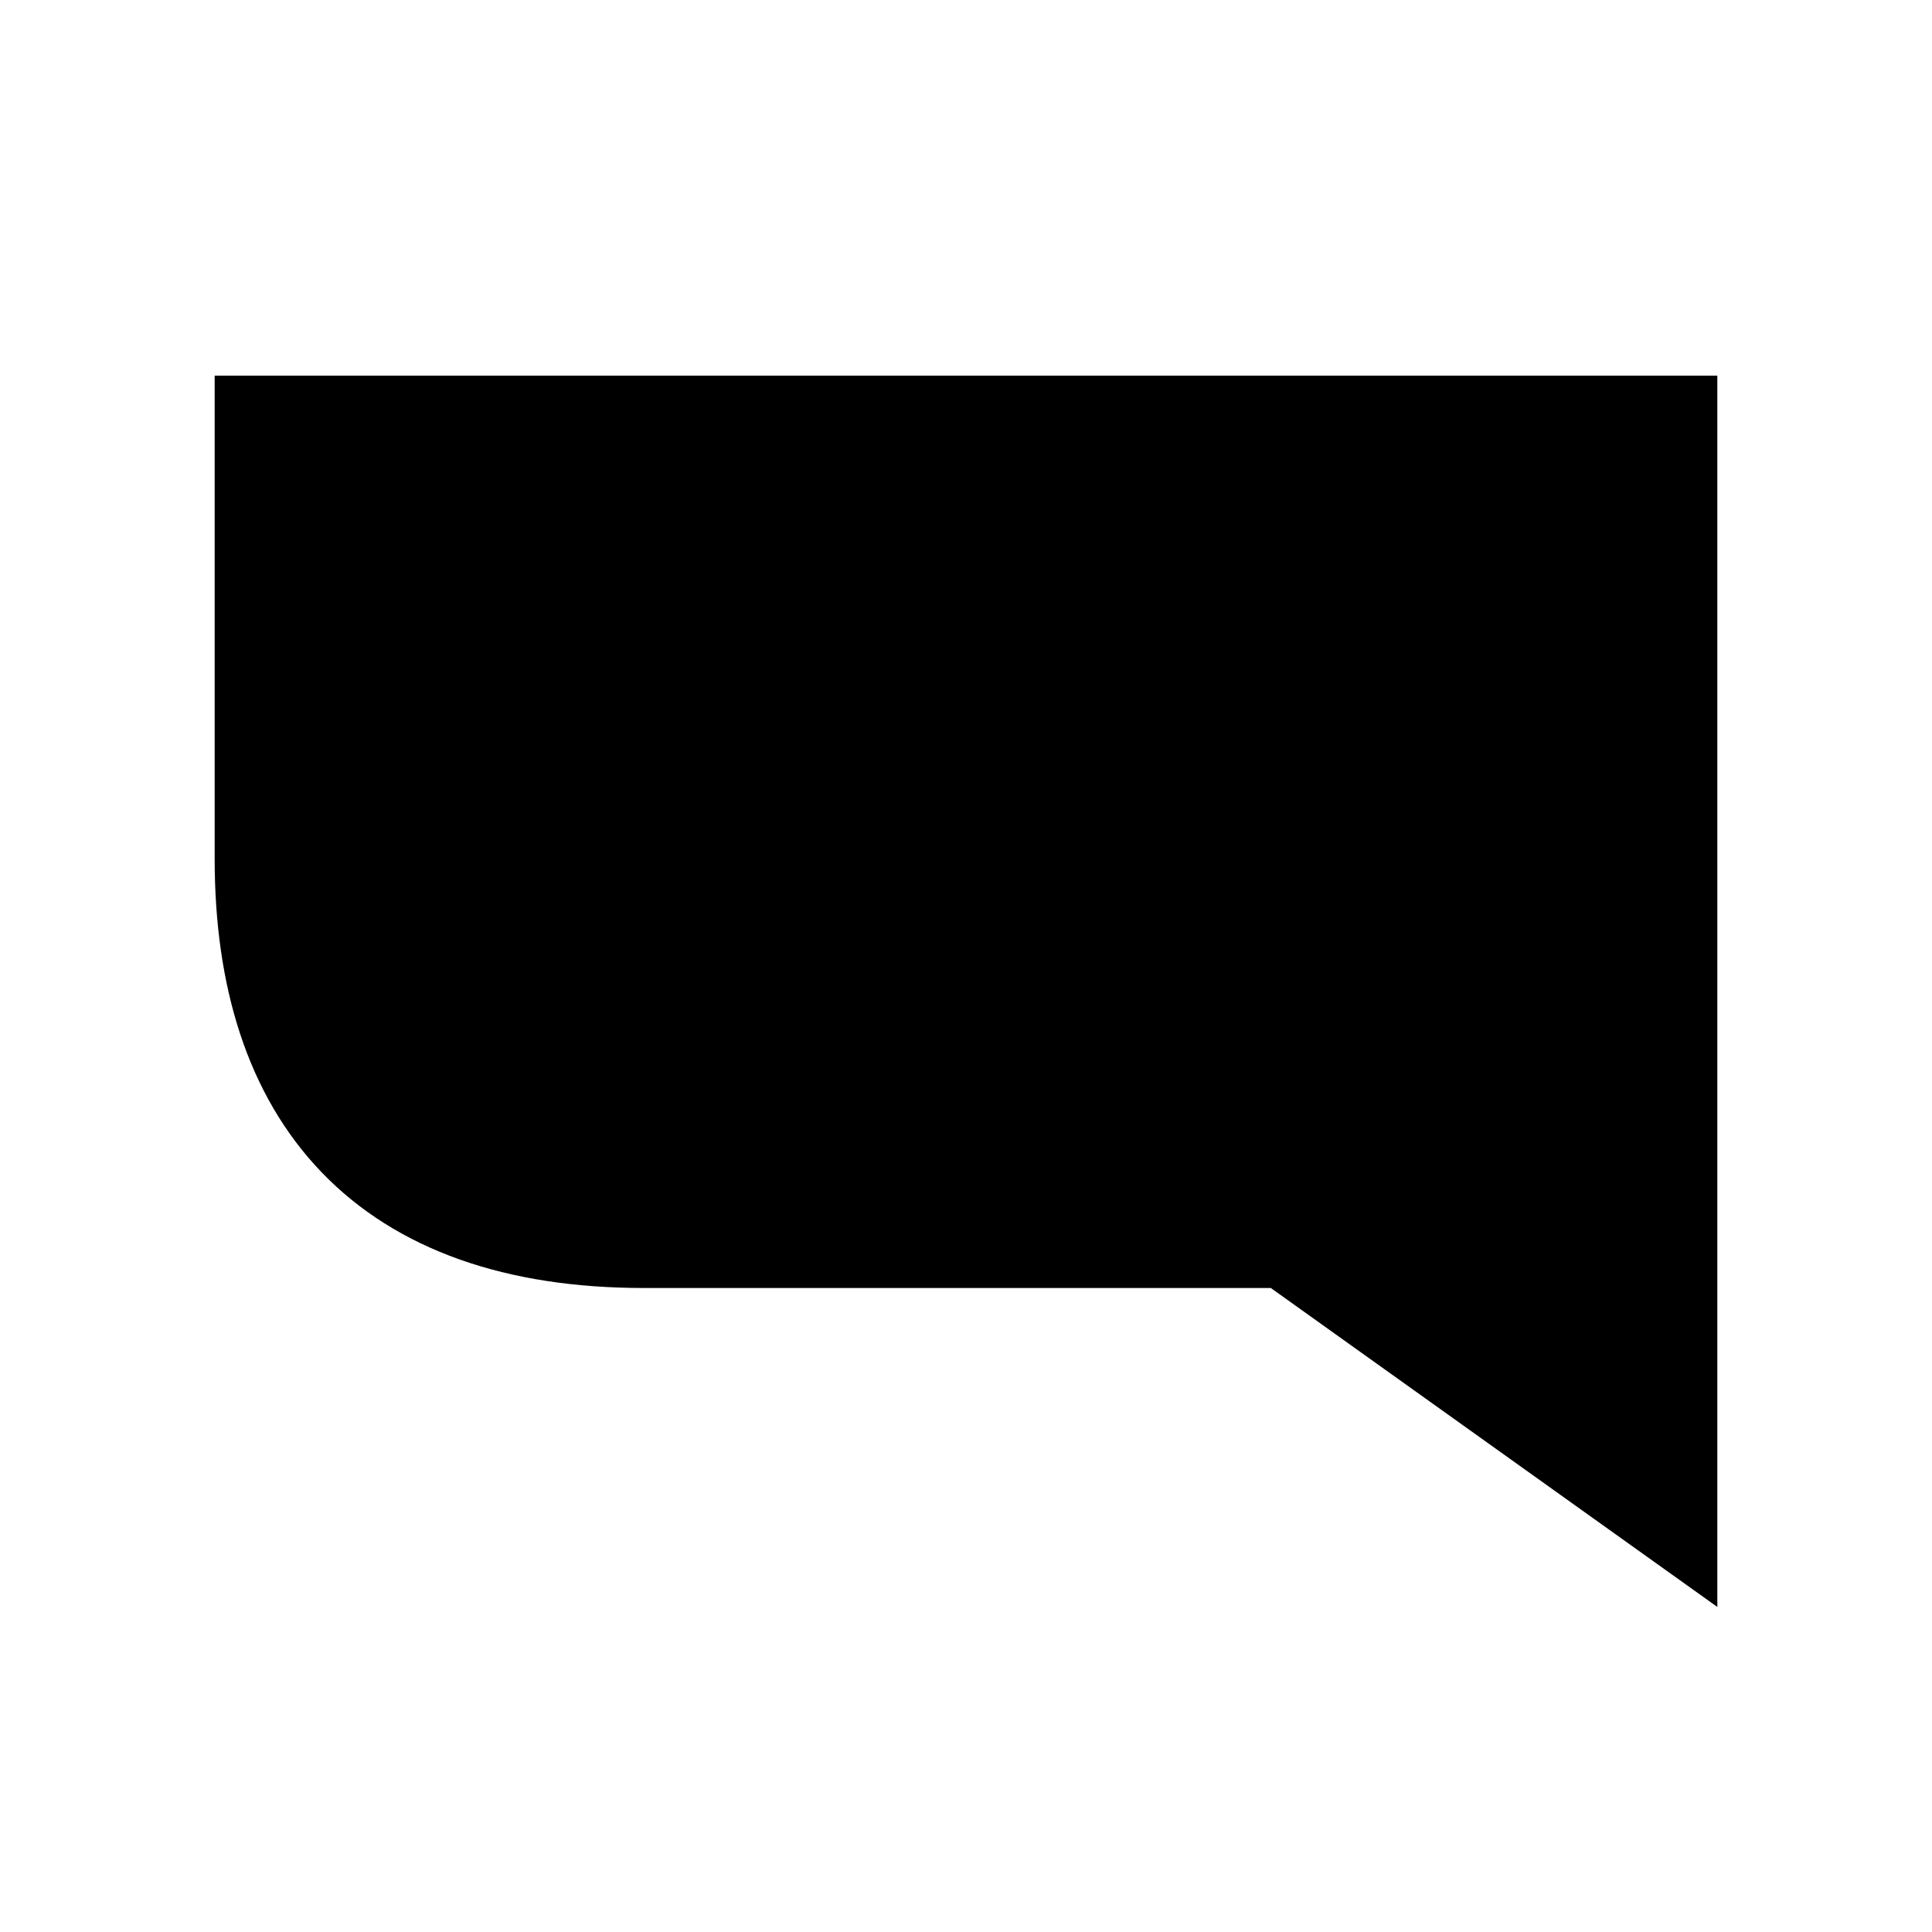 <svg xmlns="http://www.w3.org/2000/svg" viewBox="0 0 18 18"><path clip-rule="evenodd" d="M15.5 4h-13v4c0 2.204 1.121 3.5 3.5 3.5h6l3.5 2.5V4z" fill-rule="evenodd" stroke="currentColor" vector-effect="non-scaling-stroke"></path></svg>